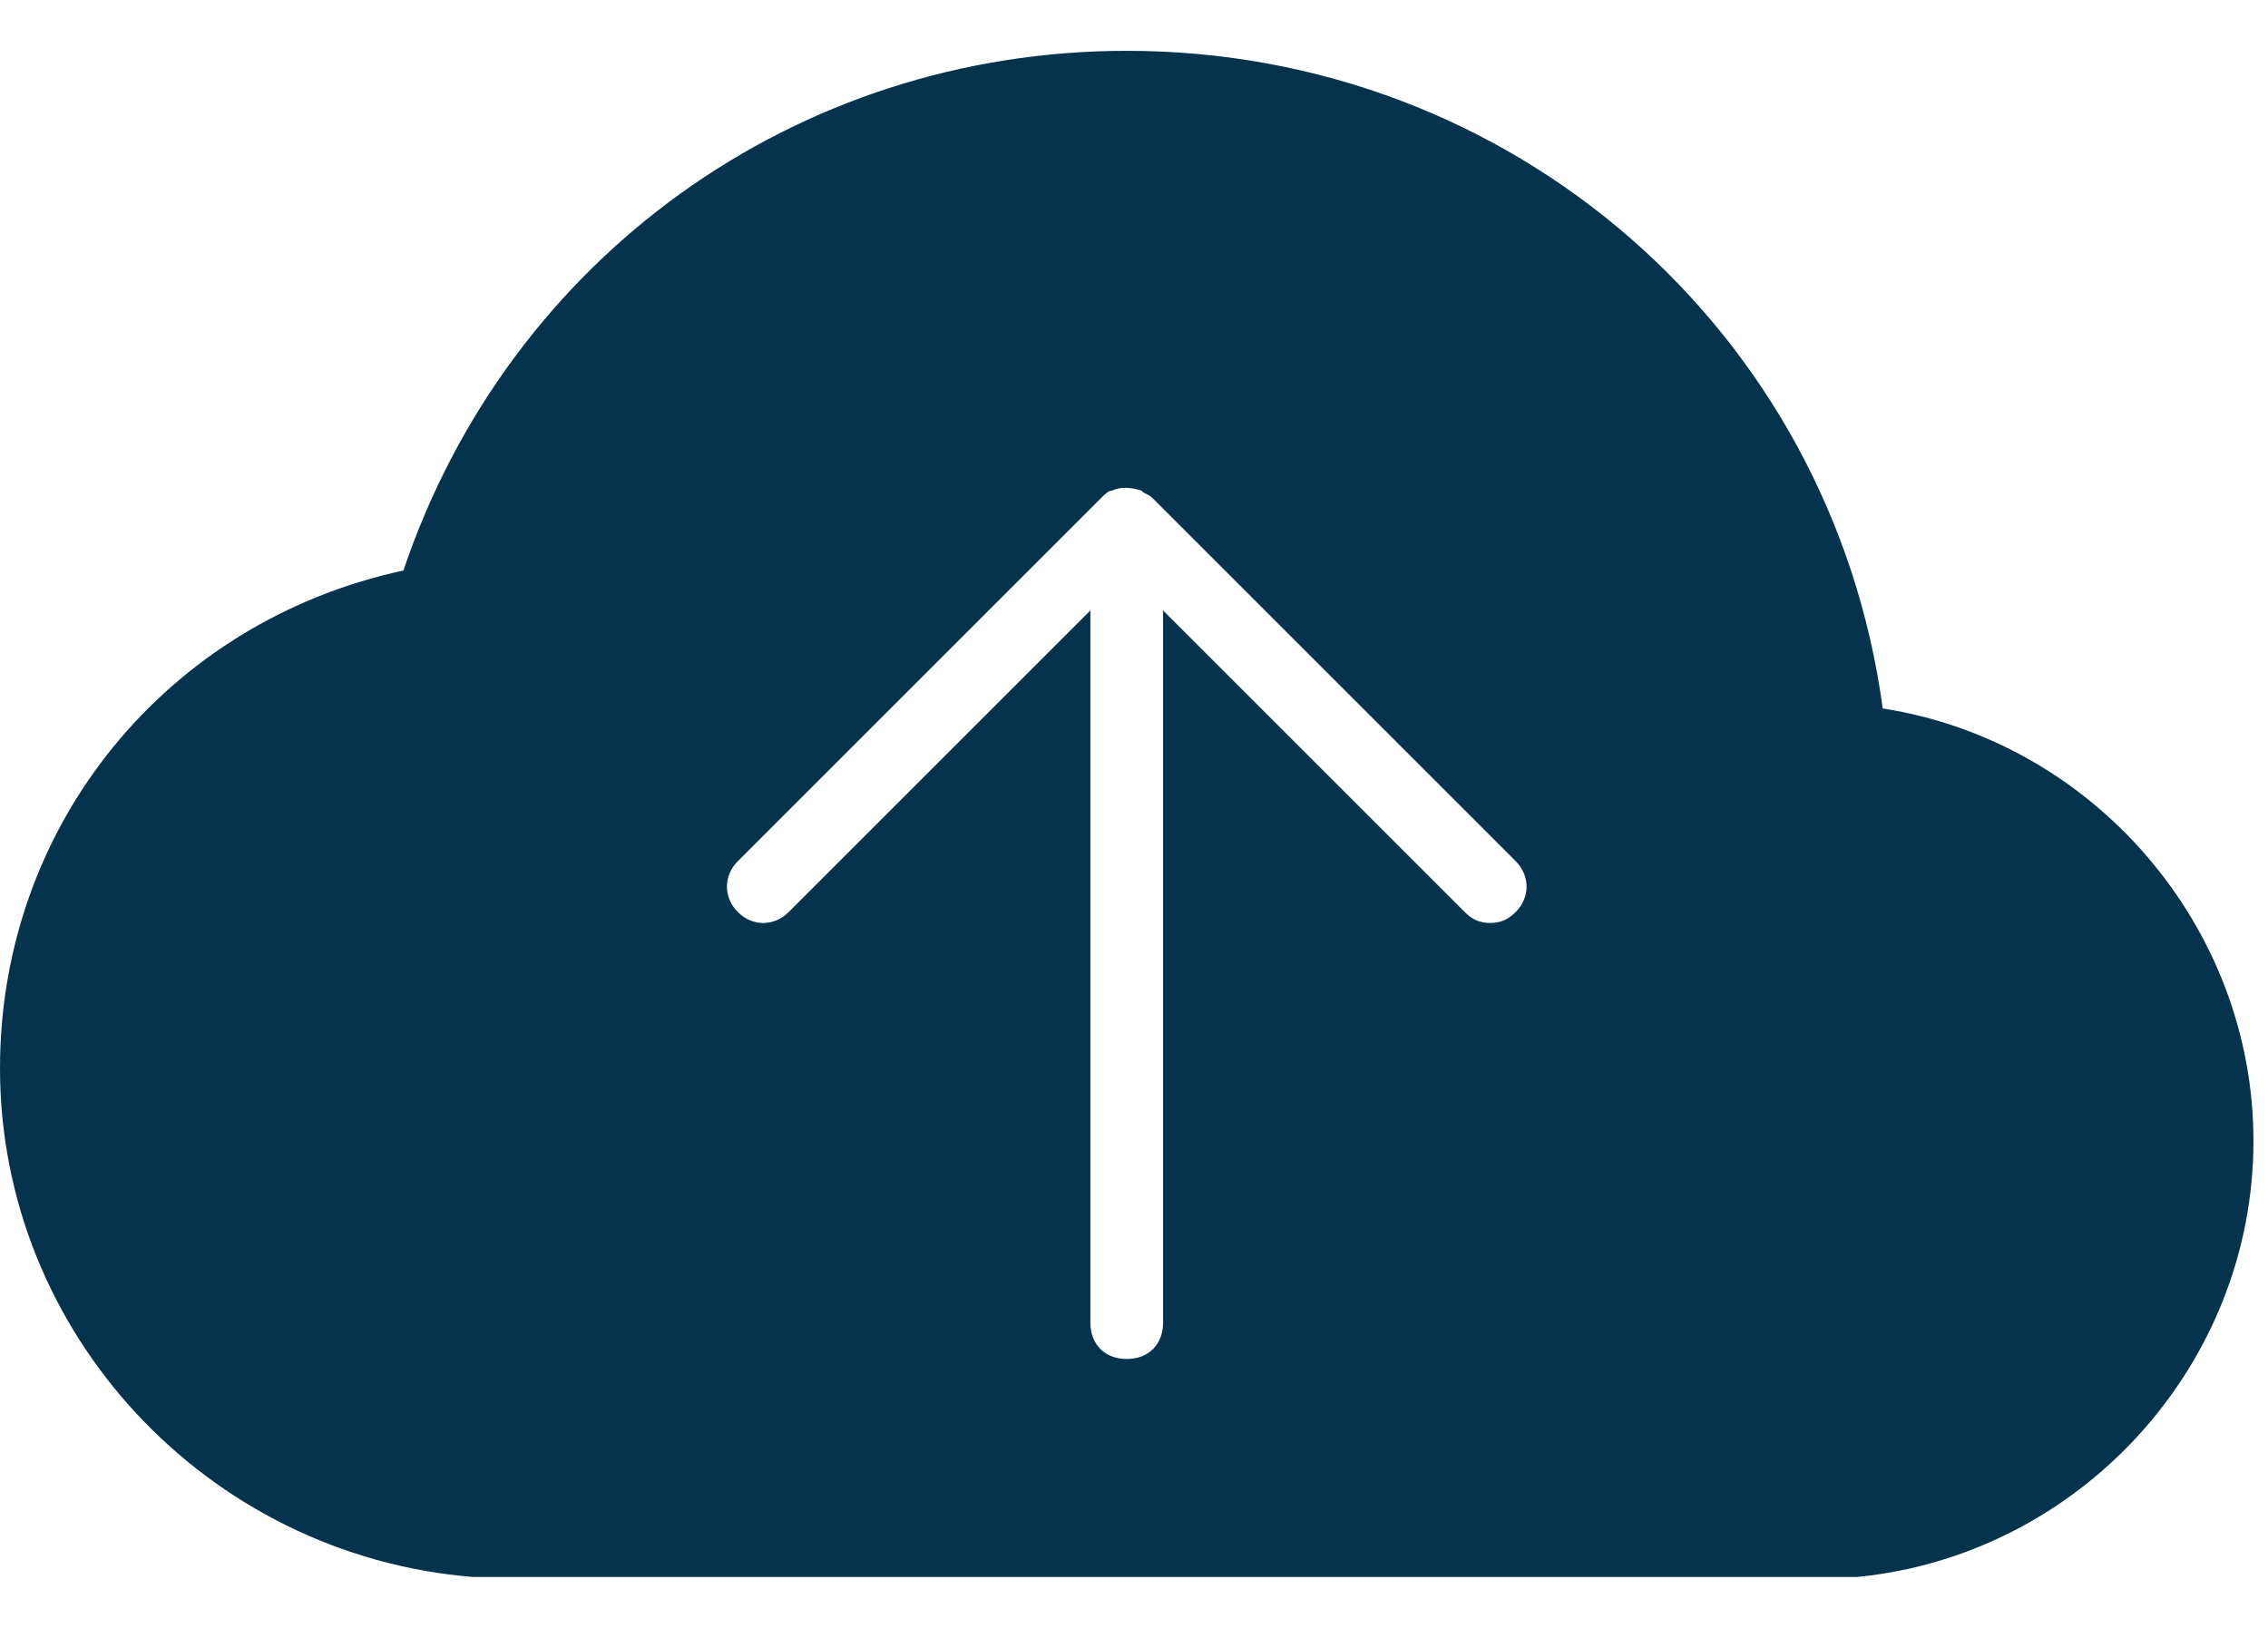 <svg width='39' height='28' fill='none' xmlns='http://www.w3.org/2000/svg'><path d='M32.375 12.188C31.5 5.688 26 .874 19.375.874 13.687.875 8.75 4.438 6.937 9.813 2.875 10.687 0 14.186 0 18.374c0 4.563 3.563 8.375 8.125 8.75h23.813c3.812-.375 6.812-3.625 6.812-7.5 0-3.688-2.75-6.875-6.375-7.438zm-6.313 3.5c-.125.124-.25.187-.437.187s-.313-.063-.438-.188L20 10.5v12.25c0 .375-.25.625-.625.625s-.625-.25-.625-.625V10.5l-5.188 5.188c-.25.25-.624.25-.874 0s-.25-.626 0-.876l6.25-6.25c.062-.062.125-.124.187-.124.125-.063.313-.063.5 0 .063.062.125.062.188.124l6.25 6.25c.25.25.25.626 0 .876z' fill='#05334d'/></svg>